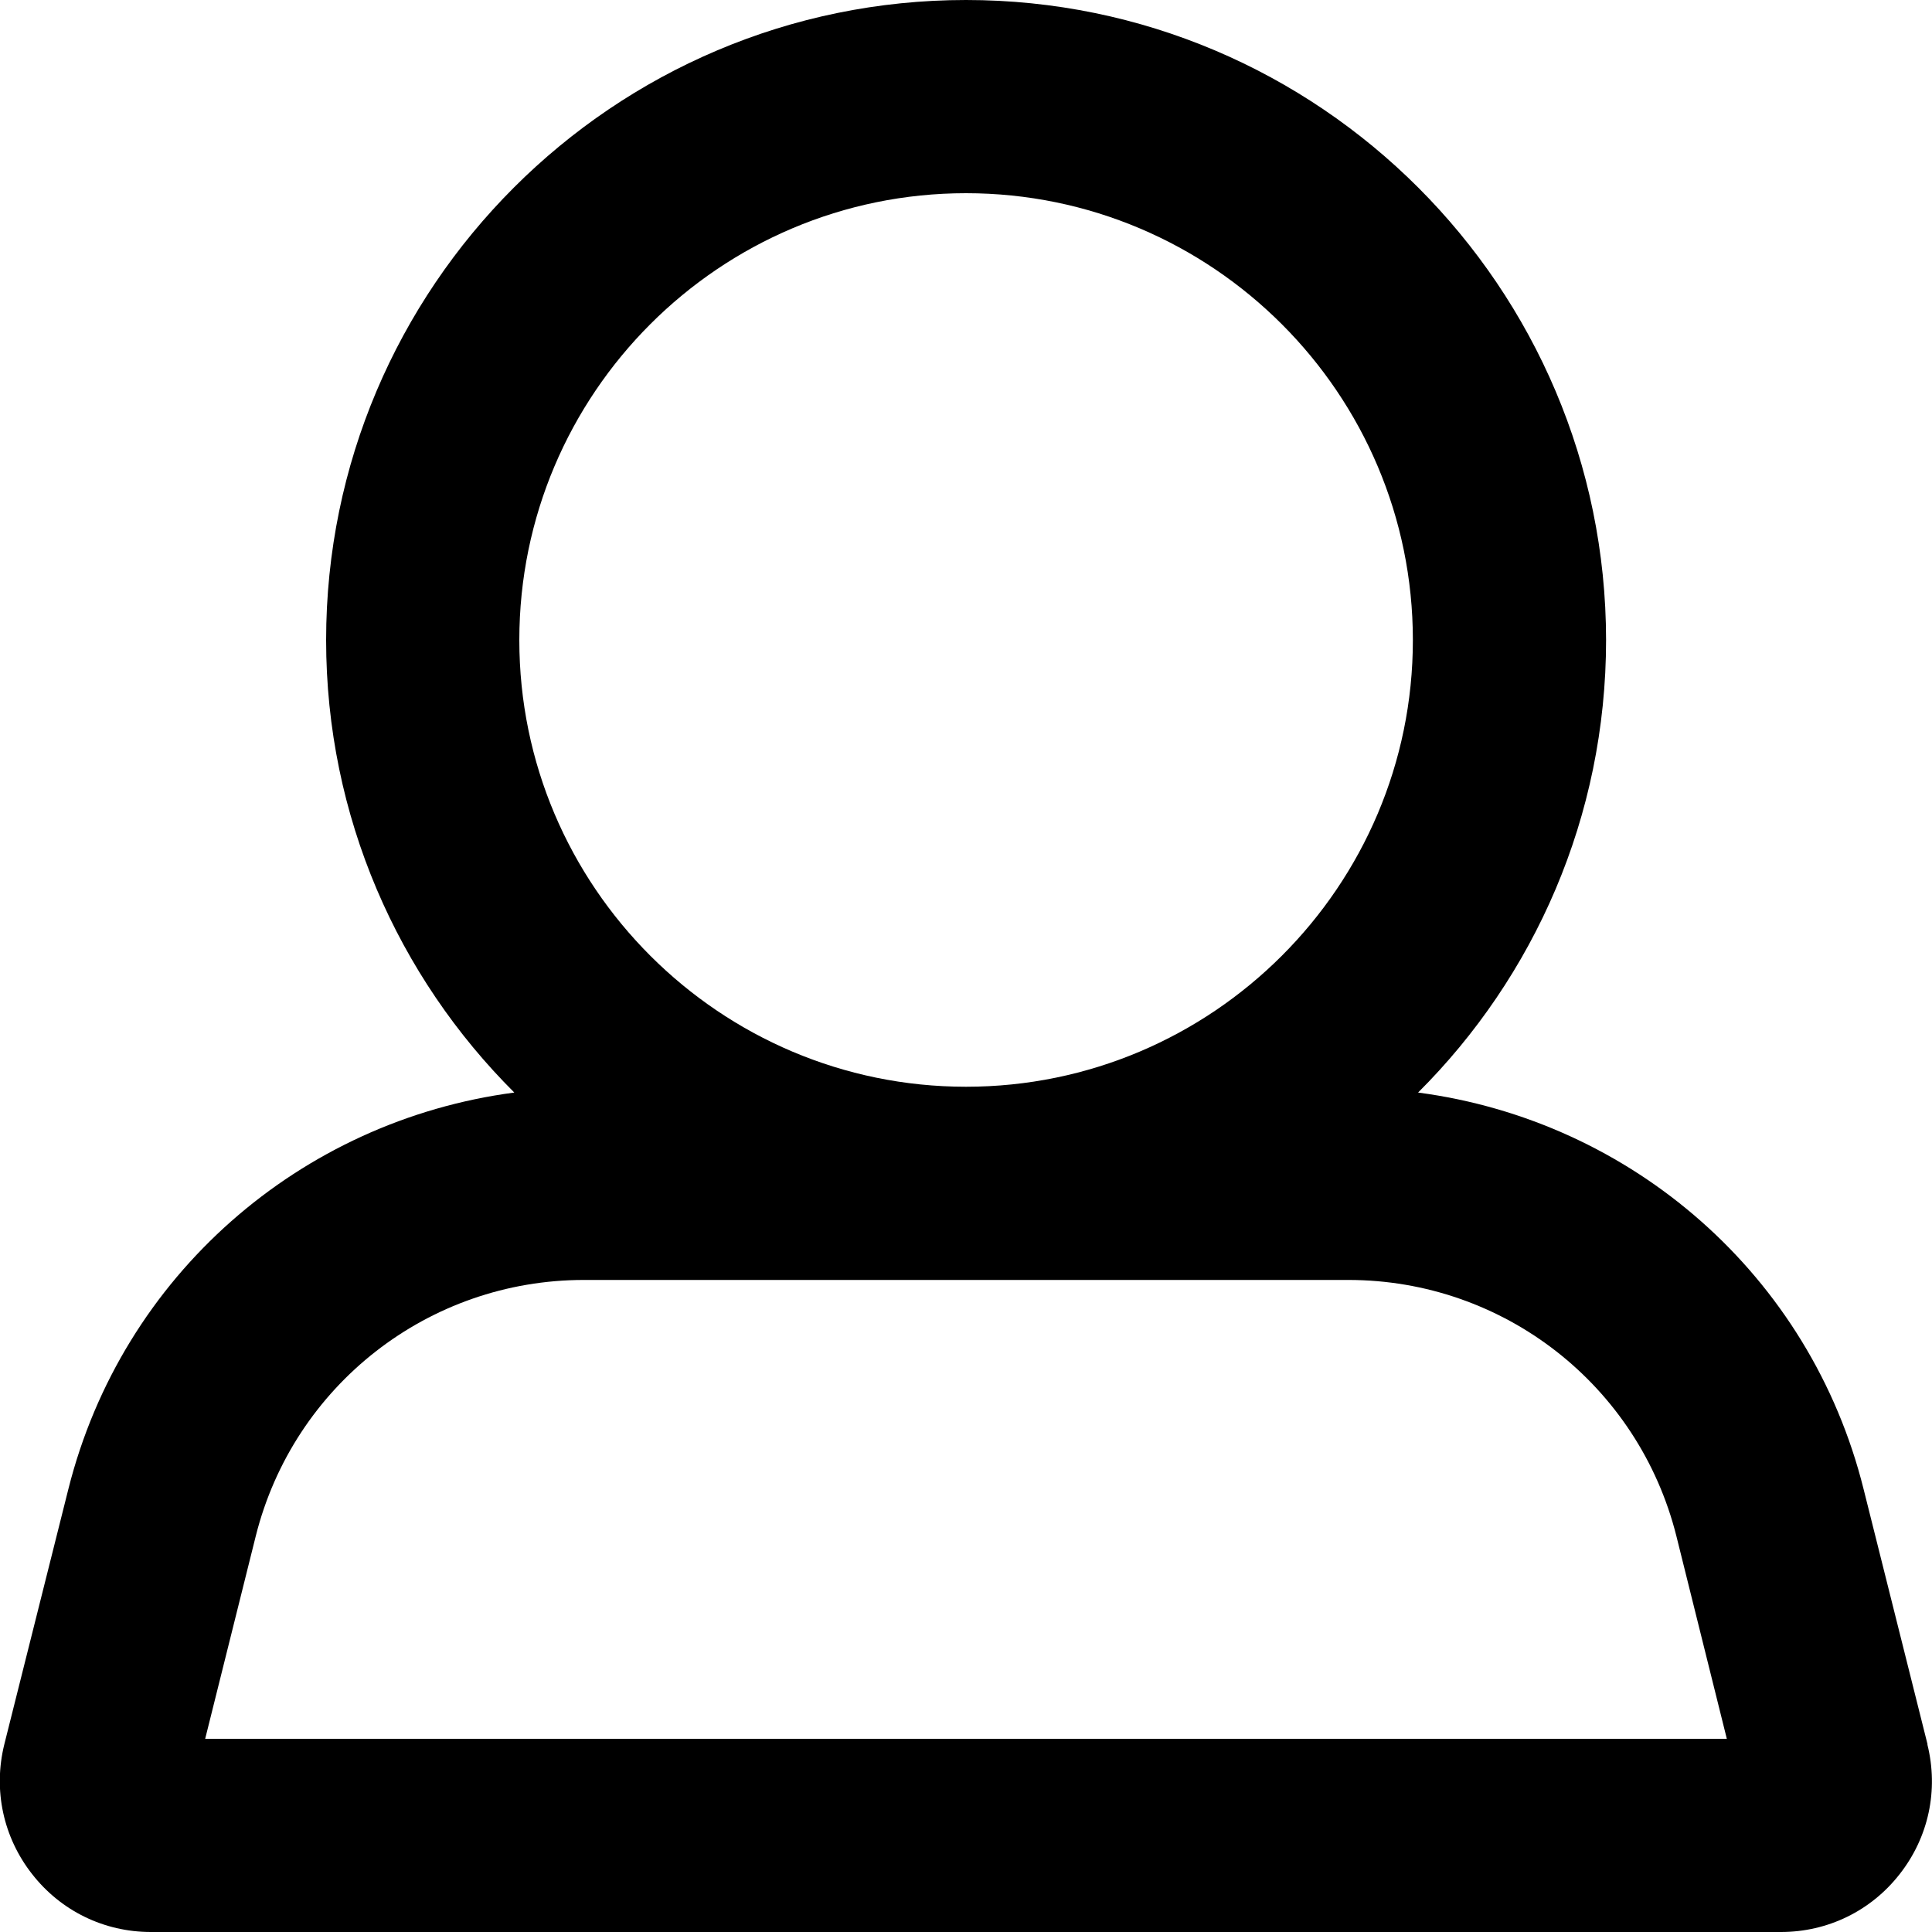 <svg width="10" height="10" viewBox="0 0 10 10" xmlns="http://www.w3.org/2000/svg"><title>activities/people_10</title><path d="M1.062 9l.262-1.05c.196-.78.894-1.325 1.698-1.325l3.957 0c.804 0 1.502.545 1.698 1.326L8.938 9l-7.877 0zm3.938-8c1.275 0 2.313 1.037 2.313 2.313 0 1.275-1.038 2.312-2.313 2.312-1.274 0-2.312-1.037-2.312-2.312C2.688 2.037 3.725 1 5 1zm4.977 8.029l-.331-1.321c-.276-1.107-1.199-1.907-2.306-2.053.601-.599.973-1.428.973-2.342C8.312 1.486 6.827 0 5 0c-1.826 0-3.312 1.486-3.312 3.313 0 .914.373 1.743.974 2.342-1.107.146-2.03.946-2.308 2.052L.022 9.03c-.058.236-.005.48.144.67.149.191.373.3.615.3l8.437 0c.242 0 .466-.109.615-.3.149-.19.202-.434.143-.671z" fill-rule="evenodd"/></svg>